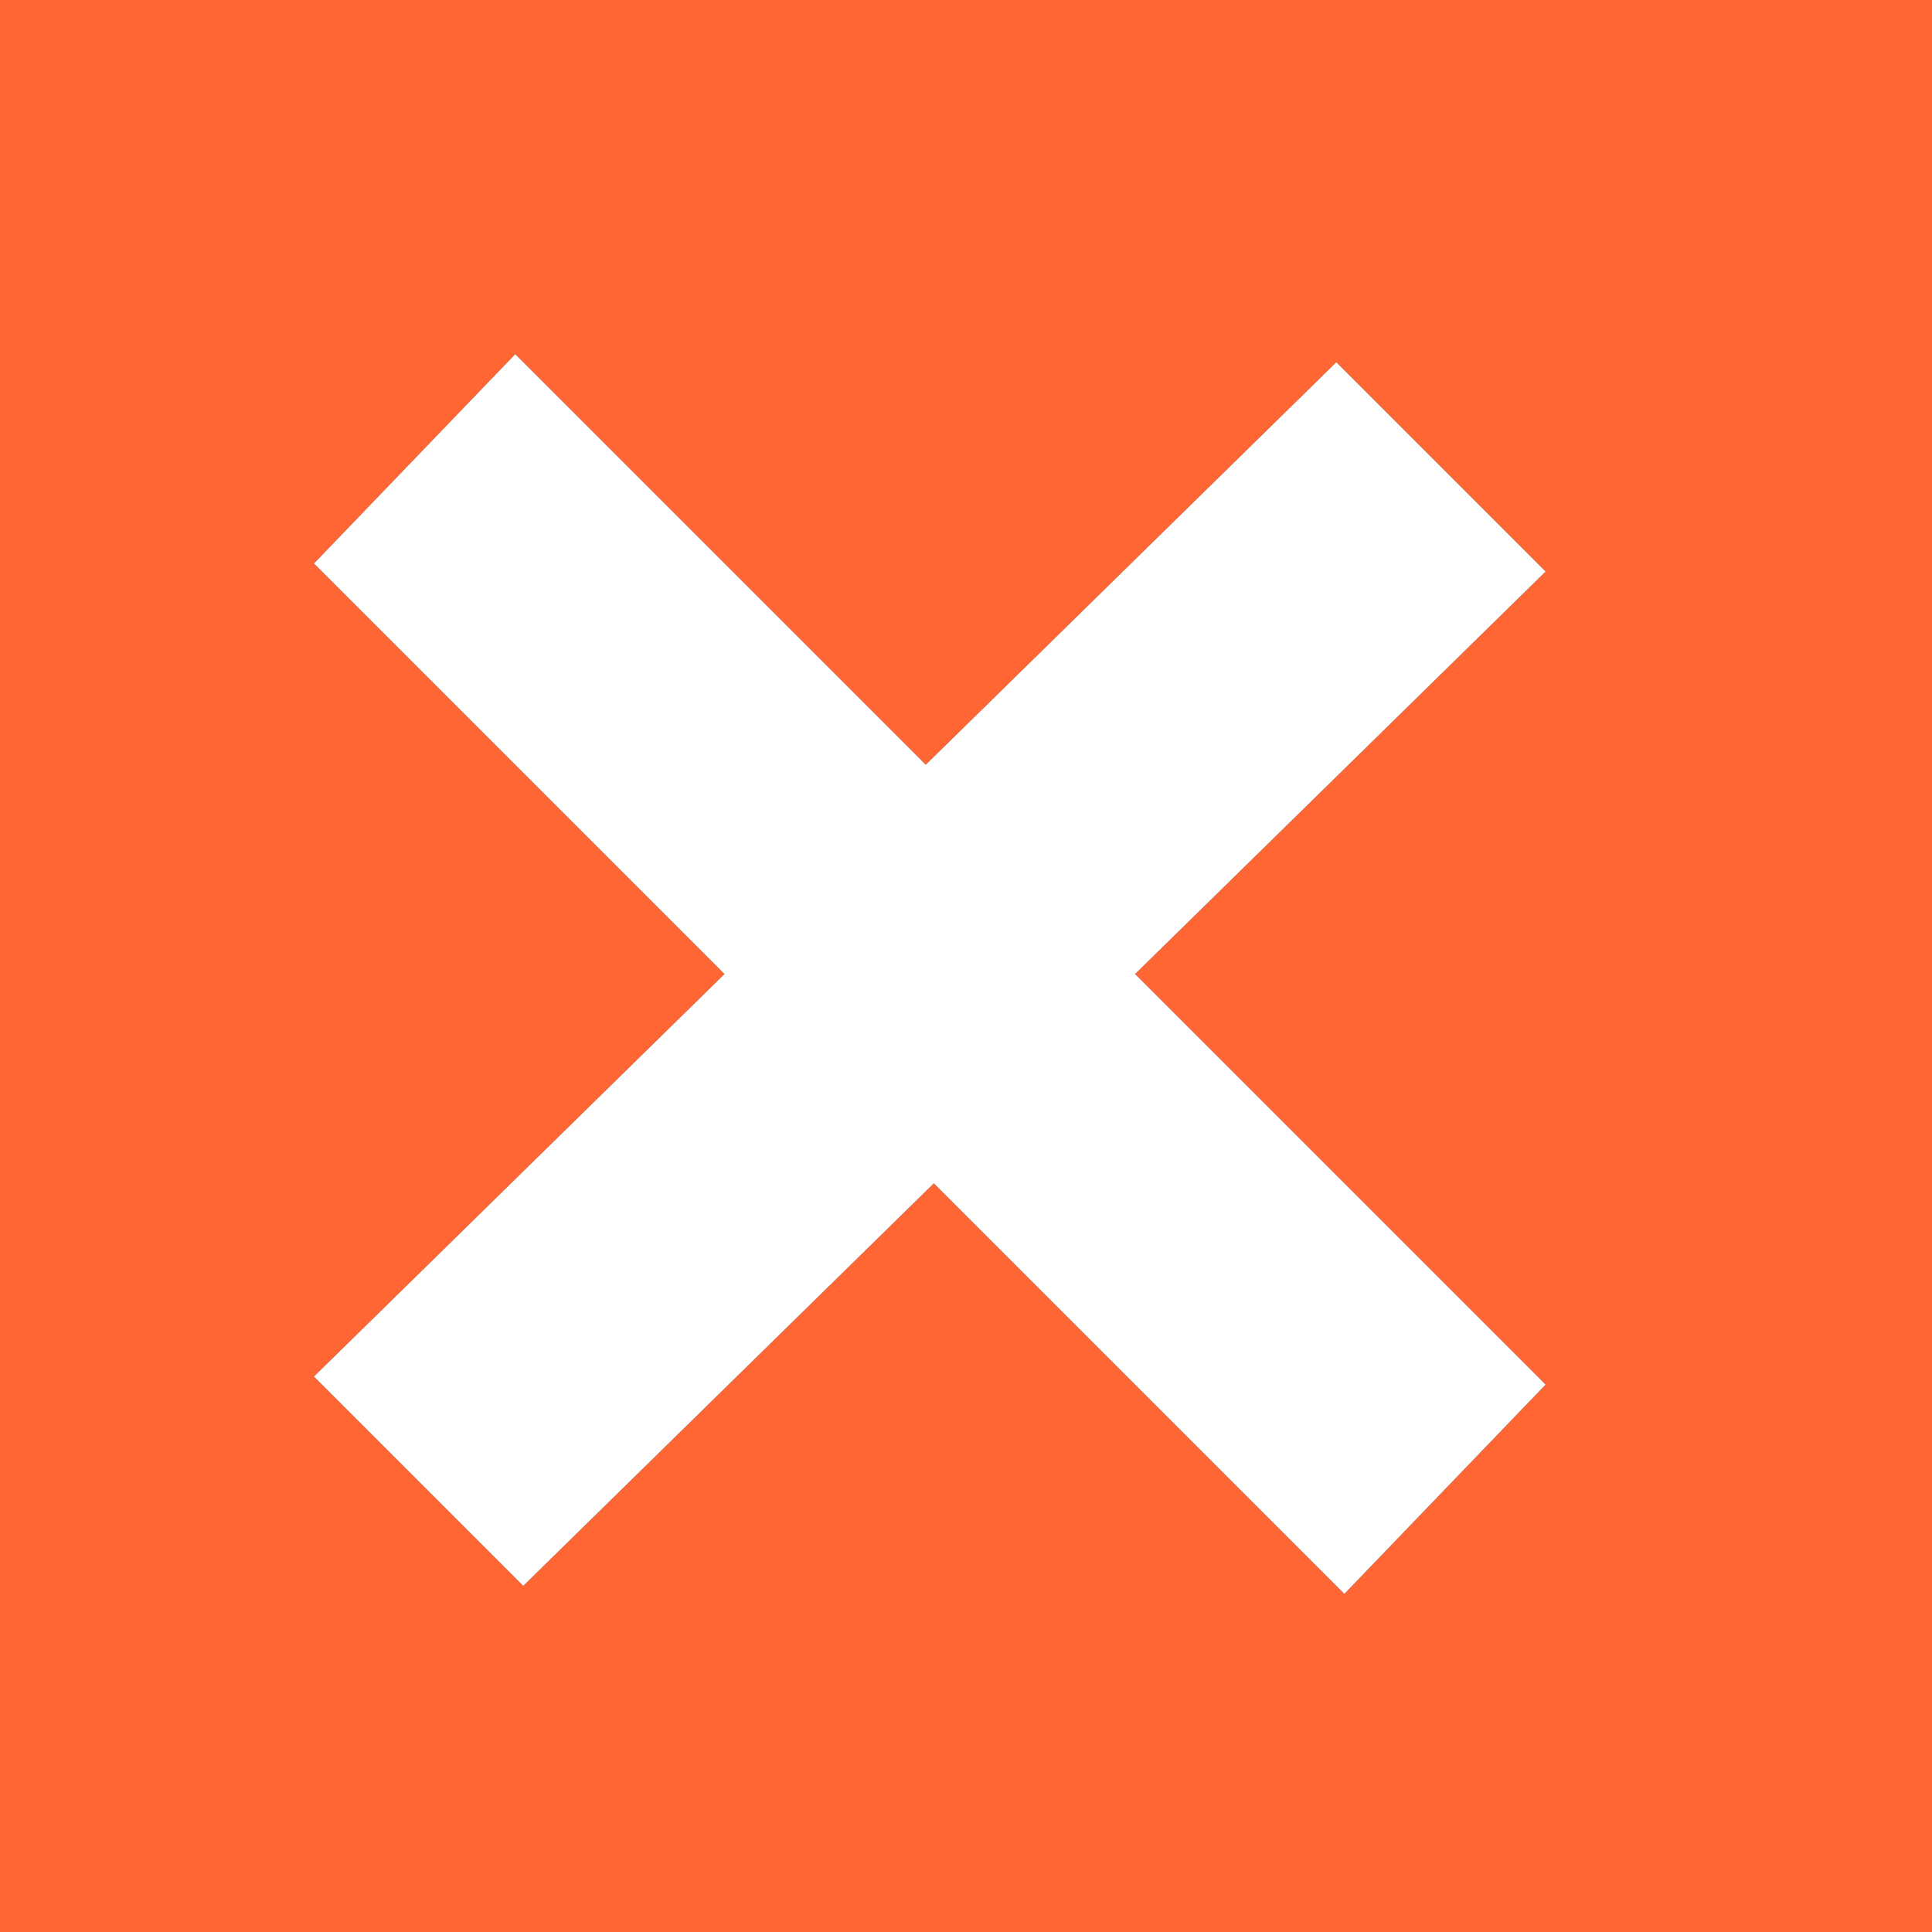<?xml version="1.0" encoding="UTF-8" standalone="no"?>
<svg xmlns:ffdec="https://www.free-decompiler.com/flash" xmlns:xlink="http://www.w3.org/1999/xlink" ffdec:objectType="shape" height="12.0px" width="12.0px" xmlns="http://www.w3.org/2000/svg">
  <rect width="100%" height="100%" fill="#333333" stroke="none"/>
  <g transform="matrix(1.0, 0.0, 0.0, 1.0, 6.0, 6.0)">
    <path d="M3.6 -2.45 L2.3 -3.75 -0.25 -1.25 -2.8 -3.8 -4.05 -2.5 -1.5 0.05 -4.05 2.55 -2.75 3.85 -0.2 1.35 2.35 3.9 3.6 2.6 1.05 0.05 3.6 -2.45 M6.0 6.0 L-6.0 6.0 -6.0 -6.0 6.0 -6.0 6.0 6.0" fill="#ff6633" fill-rule="evenodd" stroke="none"/>
    <path d="M3.6 -2.45 L1.05 0.05 3.6 2.6 2.35 3.9 -0.2 1.35 -2.75 3.85 -4.05 2.55 -1.5 0.05 -4.05 -2.5 -2.8 -3.8 -0.25 -1.25 2.3 -3.75 3.6 -2.45" fill="#ffffff" fill-rule="evenodd" stroke="none"/>
  </g>
</svg>
